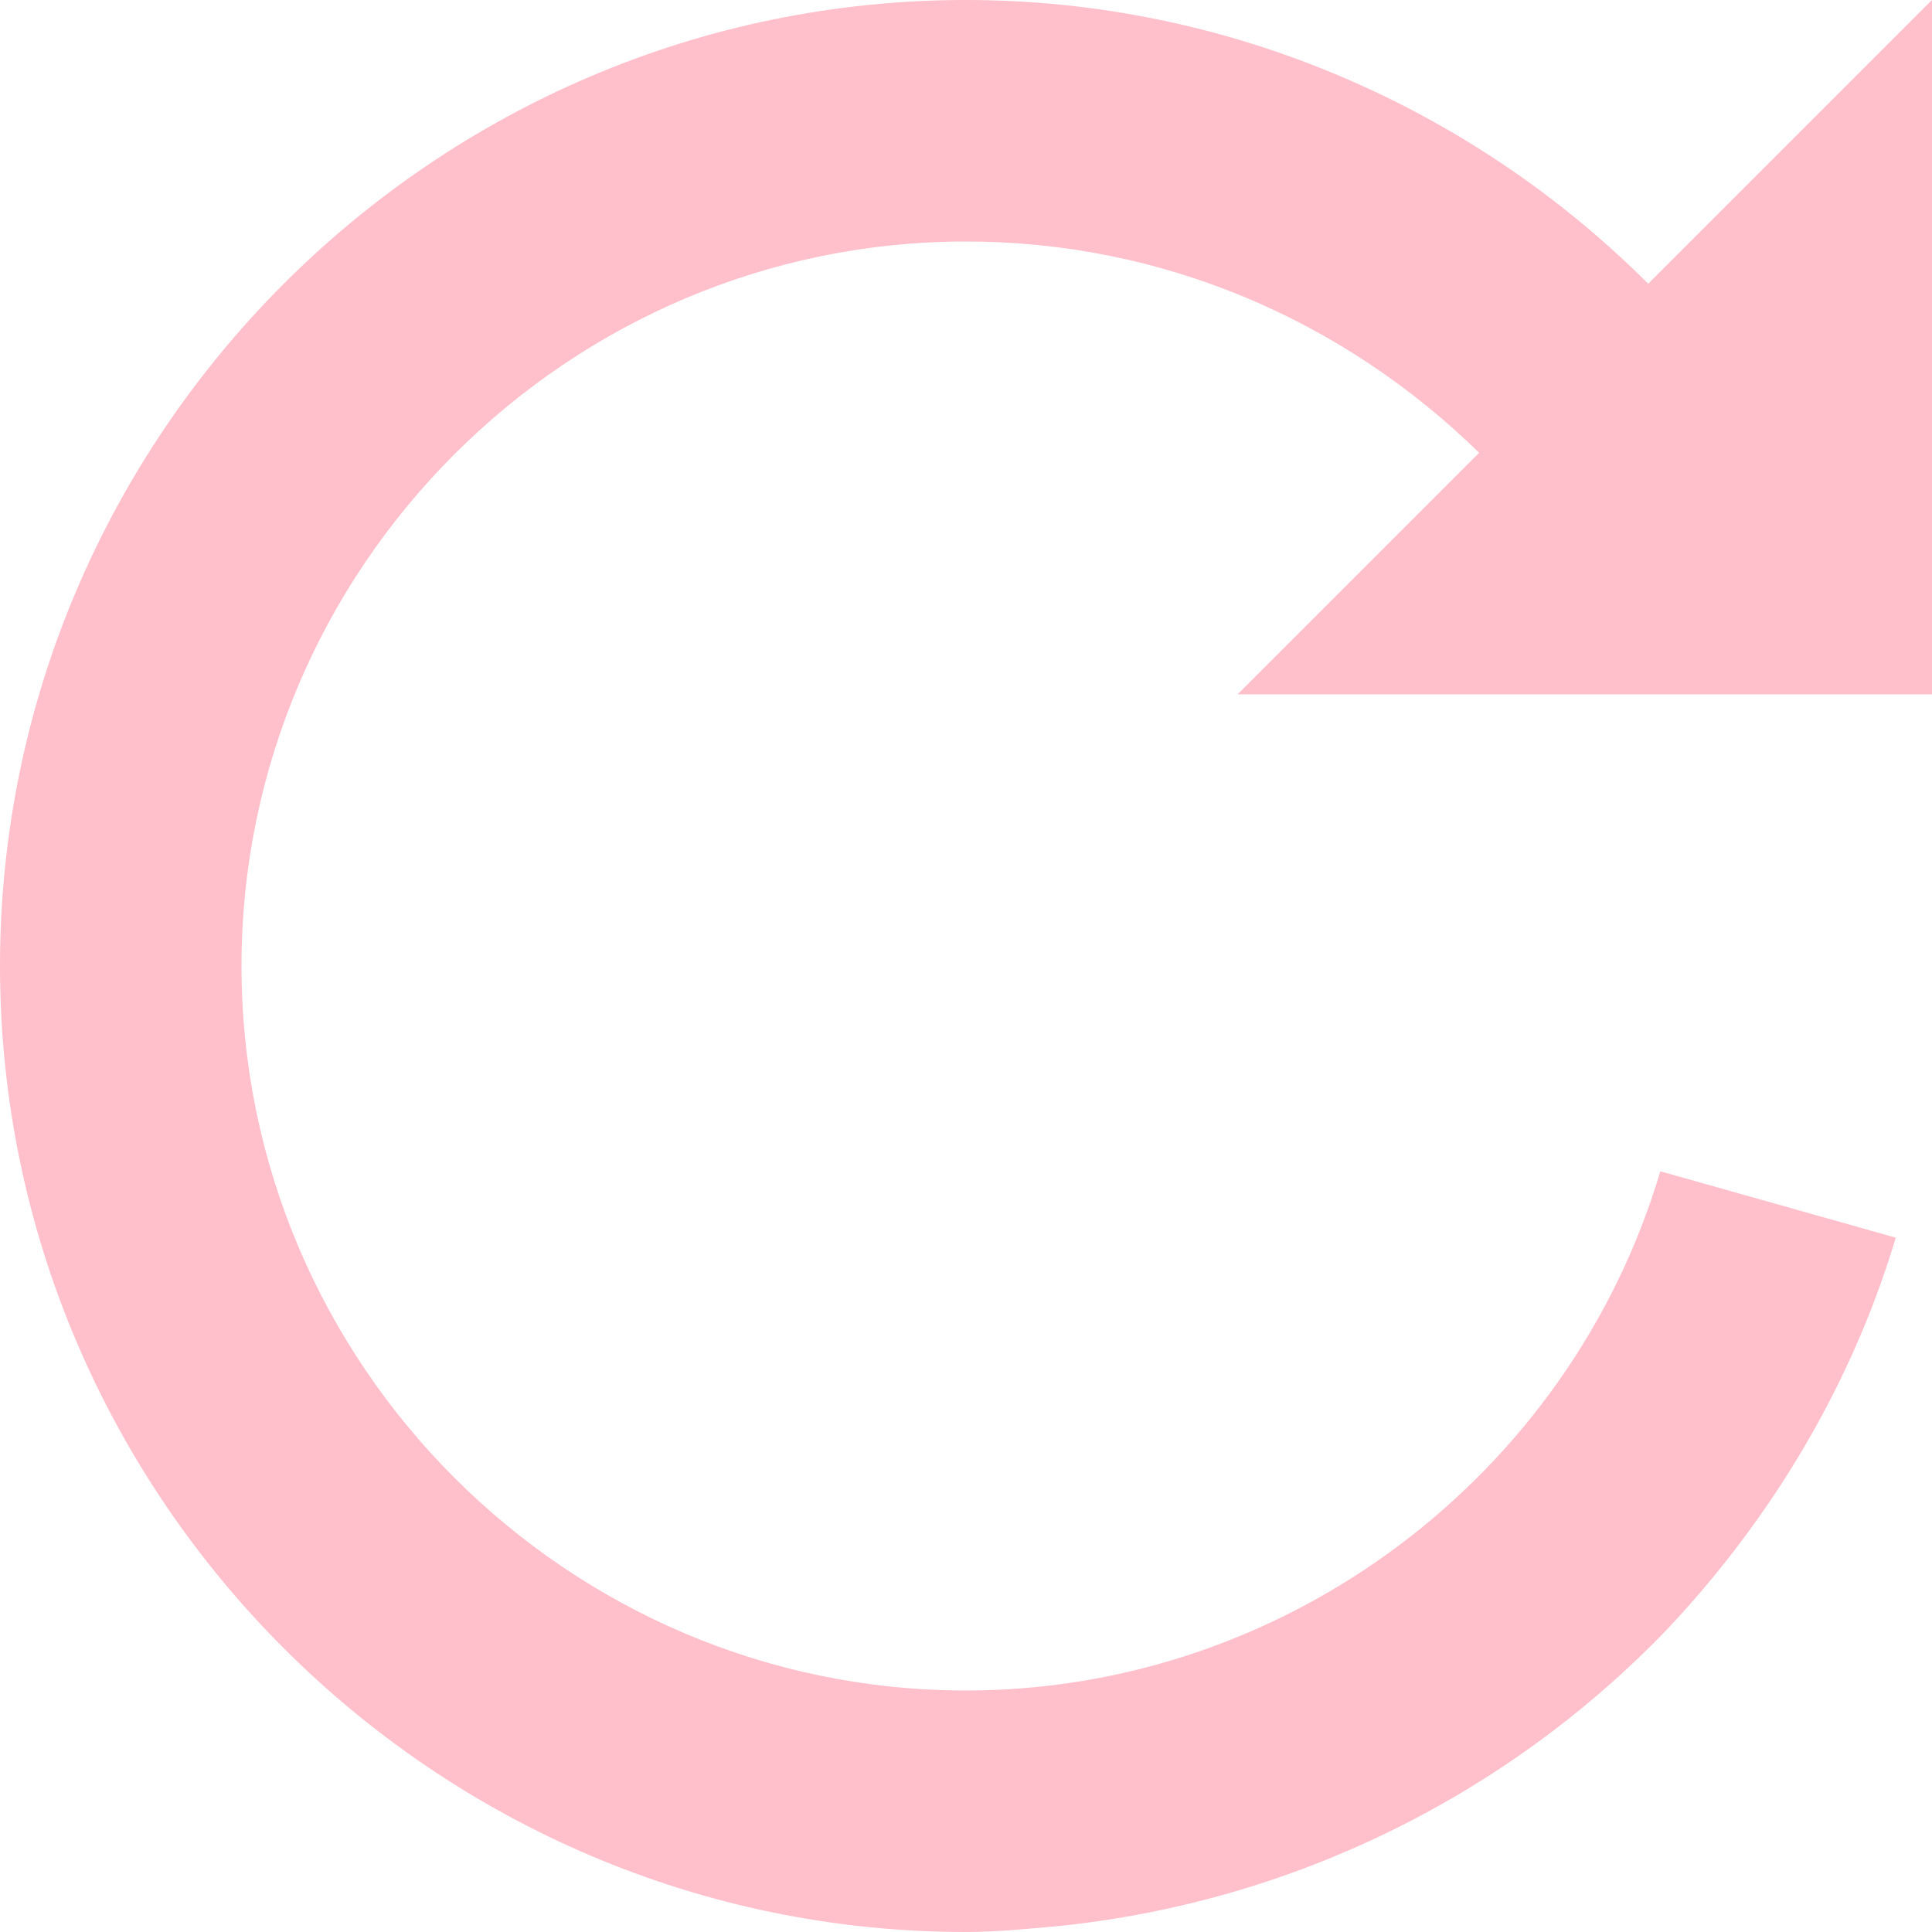 <?xml version="1.0" standalone="no"?><!DOCTYPE svg PUBLIC "-//W3C//DTD SVG 1.1//EN" "http://www.w3.org/Graphics/SVG/1.1/DTD/svg11.dtd"><svg t="1728880667440" class="icon" viewBox="0 0 1024 1024" version="1.1" xmlns="http://www.w3.org/2000/svg" p-id="6038" width="48" height="48" xmlns:xlink="http://www.w3.org/1999/xlink"><path d="M1024 368V0l-150.4 150.4C779.2 56 649.6 0 512 0 230.4 0 0 230.4 0 512s230.4 512 512 512c16 0 32-1.6 49.6-3.2 123.2-12.8 236.8-68.8 321.6-156.8 54.4-57.6 97.6-128 121.6-208L880 620.8C832 782.4 681.6 896 512 896 300.8 896 128 723.2 128 512S300.8 128 512 128c104 0 200 41.6 272 112l-128 128h368z" p-id="6039" fill="#ffc0cb"></path></svg>